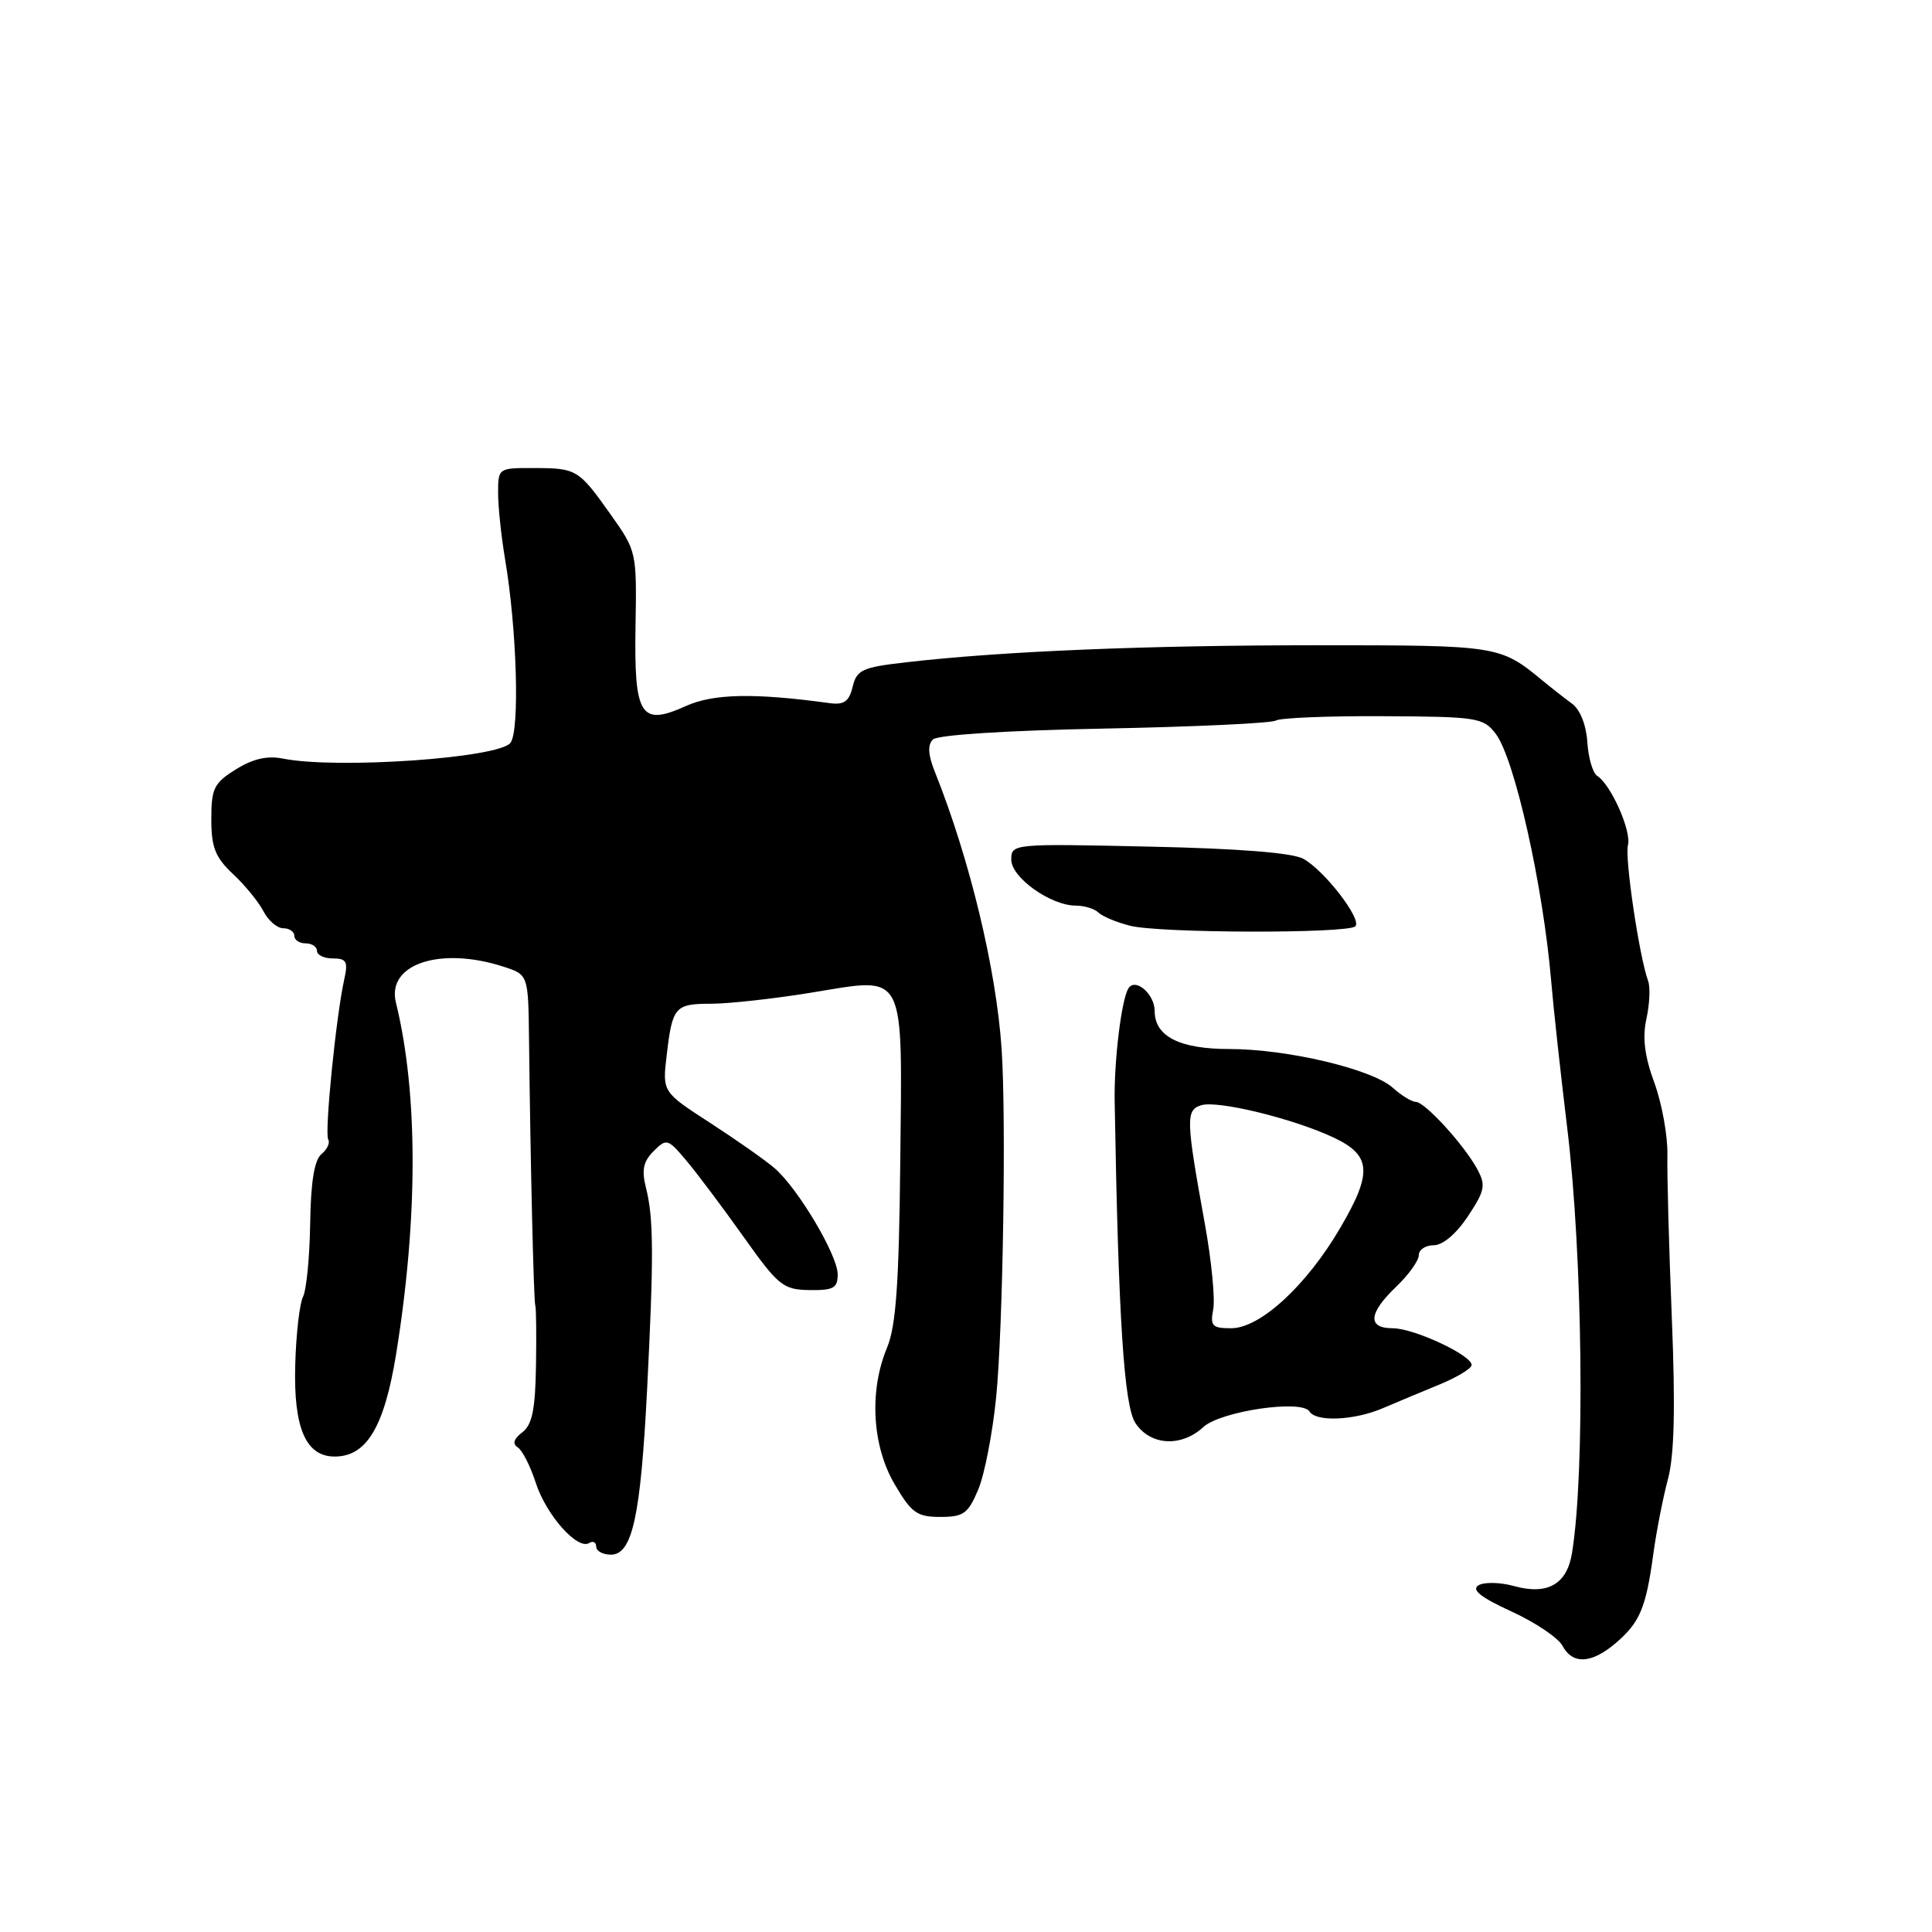 <?xml version="1.0" encoding="UTF-8" standalone="no"?>
<!DOCTYPE svg PUBLIC "-//W3C//DTD SVG 1.1//EN" "http://www.w3.org/Graphics/SVG/1.1/DTD/svg11.dtd" >
<svg xmlns="http://www.w3.org/2000/svg" xmlns:xlink="http://www.w3.org/1999/xlink" version="1.1" viewBox="0 0 256 256">
 <g >
 <path fill="currentColor"
d=" M 214.10 217.71 C 217.28 215.00 218.10 213.05 219.06 206.00 C 219.47 202.97 220.35 198.47 221.01 196.00 C 221.86 192.81 222.01 186.55 221.52 174.50 C 221.14 165.15 220.88 155.47 220.94 153.00 C 220.99 150.53 220.22 146.25 219.22 143.50 C 217.91 139.94 217.61 137.49 218.16 135.00 C 218.58 133.07 218.69 130.82 218.39 130.00 C 217.22 126.81 215.27 113.68 215.71 112.00 C 216.20 110.14 213.48 103.99 211.64 102.81 C 211.05 102.43 210.46 100.41 210.33 98.32 C 210.18 96.05 209.37 94.01 208.29 93.23 C 207.31 92.51 205.57 91.15 204.43 90.21 C 198.74 85.52 198.58 85.50 174.50 85.50 C 151.88 85.50 132.78 86.29 120.04 87.76 C 114.25 88.42 113.52 88.76 112.98 91.00 C 112.51 92.95 111.84 93.43 109.94 93.17 C 99.96 91.80 94.52 91.91 90.89 93.55 C 84.87 96.27 84.01 94.90 84.21 82.93 C 84.38 73.20 84.34 73.00 80.99 68.28 C 76.67 62.18 76.43 62.03 70.75 62.02 C 66.04 62.00 66.00 62.02 66.00 65.32 C 66.00 67.14 66.42 71.08 66.92 74.07 C 68.49 83.32 68.89 96.78 67.64 98.43 C 66.10 100.45 44.64 101.94 37.50 100.52 C 35.41 100.10 33.51 100.54 31.25 101.95 C 28.35 103.75 28.00 104.47 28.00 108.54 C 28.00 112.28 28.52 113.60 30.87 115.81 C 32.46 117.29 34.27 119.51 34.91 120.75 C 35.55 121.99 36.73 123.00 37.54 123.00 C 38.34 123.00 39.00 123.45 39.00 124.00 C 39.00 124.55 39.67 125.00 40.50 125.00 C 41.33 125.00 42.00 125.45 42.00 126.00 C 42.00 126.55 42.95 127.00 44.12 127.00 C 45.91 127.00 46.14 127.42 45.62 129.75 C 44.54 134.55 42.98 150.15 43.49 150.98 C 43.76 151.42 43.36 152.29 42.60 152.92 C 41.65 153.70 41.18 156.61 41.10 162.12 C 41.03 166.54 40.61 170.92 40.15 171.83 C 39.69 172.75 39.23 176.81 39.12 180.86 C 38.88 189.21 40.52 193.00 44.35 193.00 C 48.58 193.00 50.92 189.08 52.49 179.41 C 55.41 161.33 55.40 144.79 52.46 132.84 C 51.20 127.74 58.35 125.37 66.75 128.10 C 70.00 129.16 70.00 129.16 70.10 137.83 C 70.28 154.08 70.72 172.50 70.93 173.00 C 71.05 173.28 71.09 176.88 71.02 181.00 C 70.93 186.78 70.51 188.80 69.21 189.79 C 68.06 190.66 67.87 191.31 68.61 191.79 C 69.22 192.18 70.29 194.30 71.00 196.50 C 72.38 200.75 76.52 205.42 78.07 204.46 C 78.58 204.14 79.00 204.36 79.00 204.94 C 79.00 205.52 79.88 206.00 80.95 206.00 C 83.79 206.00 84.89 200.95 85.75 184.00 C 86.64 166.35 86.61 161.42 85.60 157.41 C 85.00 155.05 85.23 153.91 86.60 152.54 C 88.32 150.82 88.49 150.87 90.94 153.78 C 92.35 155.45 95.75 159.98 98.50 163.85 C 103.14 170.38 103.77 170.89 107.25 170.94 C 110.43 170.99 111.00 170.68 111.00 168.86 C 111.00 166.33 105.76 157.51 102.67 154.82 C 101.48 153.78 97.63 151.08 94.13 148.81 C 87.76 144.69 87.76 144.69 88.34 139.82 C 89.10 133.37 89.42 133.00 94.31 133.00 C 96.61 132.99 102.55 132.34 107.50 131.53 C 120.20 129.47 119.55 128.23 119.29 153.98 C 119.12 170.14 118.72 175.73 117.54 178.57 C 115.15 184.28 115.55 191.56 118.54 196.66 C 120.77 200.47 121.51 201.00 124.59 201.00 C 127.69 201.00 128.28 200.57 129.63 197.35 C 130.47 195.34 131.53 189.83 132.00 185.10 C 132.90 175.96 133.34 148.19 132.72 139.00 C 132.01 128.42 128.49 113.81 123.87 102.26 C 122.98 100.04 122.89 98.71 123.61 97.99 C 124.22 97.38 133.31 96.79 146.31 96.54 C 158.24 96.31 168.46 95.83 169.04 95.48 C 169.61 95.12 176.02 94.86 183.27 94.90 C 195.77 94.96 196.56 95.09 198.19 97.23 C 200.69 100.51 204.46 117.31 205.54 130.00 C 205.84 133.57 206.80 142.35 207.67 149.50 C 209.72 166.42 210.04 195.09 208.30 205.78 C 207.63 209.93 205.06 211.39 200.61 210.16 C 198.76 209.65 196.64 209.61 195.89 210.07 C 194.94 210.66 196.22 211.67 200.28 213.53 C 203.43 214.97 206.47 217.02 207.04 218.08 C 208.39 220.59 210.88 220.46 214.10 217.71 Z  M 159.44 189.10 C 161.73 186.98 172.51 185.40 173.52 187.03 C 174.39 188.44 179.42 188.22 183.22 186.60 C 185.02 185.83 188.41 184.41 190.75 183.45 C 193.09 182.49 195.00 181.32 195.00 180.87 C 195.00 179.56 187.35 176.00 184.54 176.00 C 181.16 176.00 181.32 174.02 185.00 170.50 C 186.65 168.92 188.00 167.04 188.00 166.31 C 188.00 165.59 188.89 165.00 189.99 165.00 C 191.18 165.00 192.98 163.47 194.51 161.16 C 196.76 157.76 196.90 157.05 195.74 154.91 C 193.98 151.67 188.79 146.00 187.59 146.00 C 187.06 146.00 185.70 145.16 184.56 144.14 C 181.81 141.66 170.58 139.00 162.87 139.00 C 156.30 139.00 153.00 137.32 153.00 133.97 C 153.00 131.71 150.43 129.50 149.52 130.97 C 148.59 132.47 147.60 140.63 147.70 146.00 C 148.19 174.68 148.94 186.25 150.44 188.55 C 152.40 191.55 156.51 191.80 159.44 189.10 Z  M 179.59 122.74 C 180.50 121.83 175.52 115.36 172.71 113.80 C 171.28 113.00 164.10 112.43 152.25 112.18 C 134.19 111.78 134.00 111.80 134.00 113.91 C 134.00 116.28 139.21 119.99 142.55 120.00 C 143.68 120.00 145.03 120.41 145.55 120.92 C 146.07 121.43 147.97 122.22 149.76 122.67 C 153.66 123.66 178.61 123.72 179.59 122.74 Z  M 160.76 173.48 C 161.02 172.09 160.53 167.03 159.66 162.23 C 157.14 148.33 157.10 147.10 159.16 146.45 C 161.32 145.77 171.35 148.21 176.69 150.72 C 181.72 153.08 181.89 155.37 177.59 162.70 C 173.12 170.35 166.97 176.00 163.14 176.00 C 160.62 176.00 160.34 175.70 160.76 173.48 Z "/>
</g>
</svg>